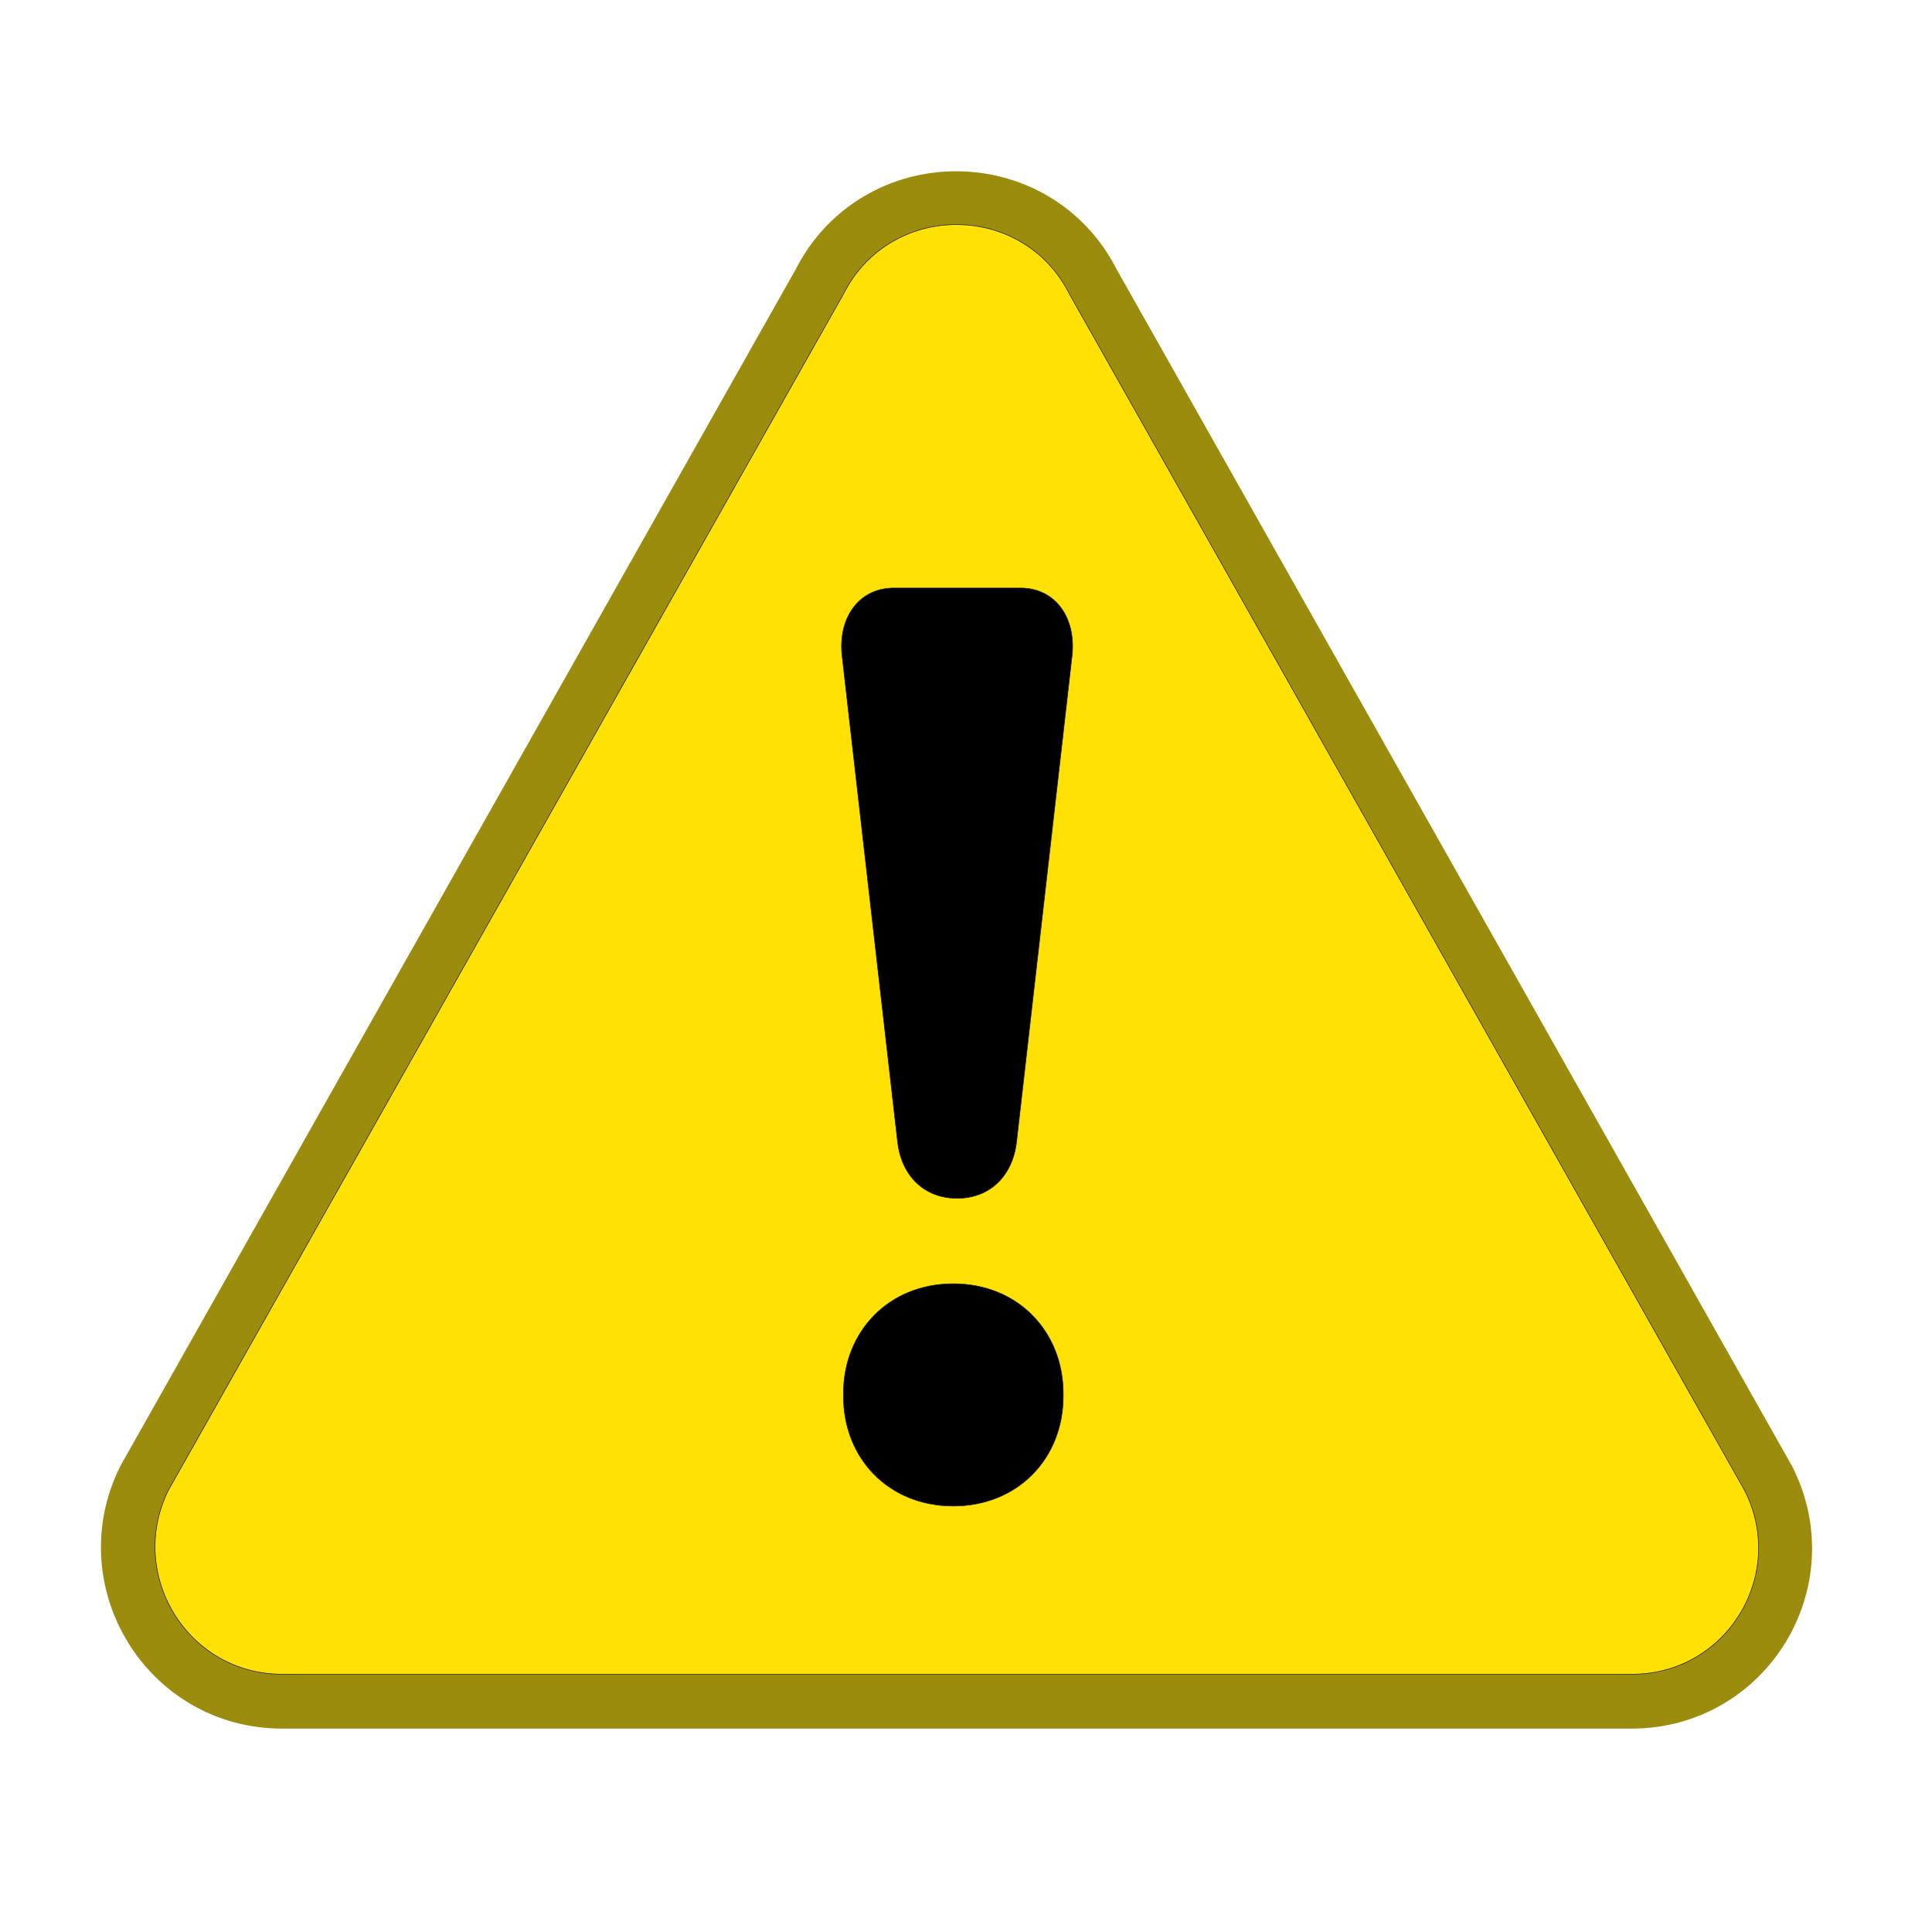 <?xml version="1.0" encoding="UTF-8"?>
<svg xmlns="http://www.w3.org/2000/svg" xmlns:xlink="http://www.w3.org/1999/xlink" width="42px" height="42px" viewBox="0 0 42 42" version="1.1">
<g id="surface1">
<path style="fill-rule:nonzero;fill:rgb(100%,88.235%,1.569%);fill-opacity:1;stroke-width:45;stroke-linecap:butt;stroke-linejoin:miter;stroke:rgb(60.784%,54.902%,5.49%);stroke-opacity:1;stroke-miterlimit:10;" d="M 117.783 700.149 L 682.217 700.149 C 721.726 700.149 747.098 658.482 729.241 623.363 L 447.024 123.289 C 427.604 84.375 371.875 84.375 352.455 123.289 L 70.238 623.363 C 52.902 658.482 78.348 700.149 117.783 700.149 Z M 444.345 583.929 C 444.345 609.821 425.446 629.836 398.363 629.836 C 371.354 629.836 352.455 609.821 352.455 583.929 L 352.455 582.812 C 352.455 556.845 371.354 536.905 398.363 536.905 C 425.446 536.905 444.345 556.845 444.345 582.812 Z M 373.512 245.982 L 426.488 245.982 C 441.071 245.982 449.777 258.408 448.14 274.107 L 424.851 477.381 C 423.214 491.964 413.542 501.19 400 501.19 C 386.458 501.19 376.786 491.964 375.149 477.381 L 351.86 274.107 C 350.223 258.408 358.929 245.982 373.512 245.982 Z M 373.512 245.982 " transform="matrix(0.052,0,0,0.052,0,0)"/>
<path style=" stroke:none;fill-rule:nonzero;fill:rgb(0%,0%,0%);fill-opacity:1;" d="M 17.141 11.688 L 25.332 11.688 L 25.332 33.668 L 17.141 33.668 Z M 17.141 11.688 "/>
<path style="fill-rule:nonzero;fill:rgb(100%,88.235%,1.569%);fill-opacity:1;stroke-width:0.25;stroke-linecap:butt;stroke-linejoin:miter;stroke:rgb(11.373%,11.373%,10.588%);stroke-opacity:1;stroke-miterlimit:10;" d="M 117.932 699.926 L 682.366 699.926 C 721.801 699.926 747.247 658.333 729.39 623.14 L 447.173 123.065 C 427.679 84.152 372.024 84.152 352.53 123.065 L 70.312 623.14 C 53.051 658.333 78.423 699.926 117.932 699.926 Z M 444.494 583.705 C 444.494 609.673 425.521 629.613 398.512 629.613 C 371.503 629.613 352.604 609.673 352.604 583.705 L 352.604 582.589 C 352.604 556.696 371.503 536.682 398.512 536.682 C 425.521 536.682 444.494 556.696 444.494 582.589 Z M 373.661 245.833 L 426.637 245.833 C 441.22 245.833 449.851 258.259 448.214 273.884 L 425 477.232 C 423.363 491.815 413.616 500.967 400.149 500.967 C 386.607 500.967 376.86 491.815 375.223 477.232 L 352.009 273.884 C 350.372 258.259 359.077 245.833 373.661 245.833 Z M 373.661 245.833 " transform="matrix(0.052,0,0,0.052,0,0)"/>
</g>
</svg>
